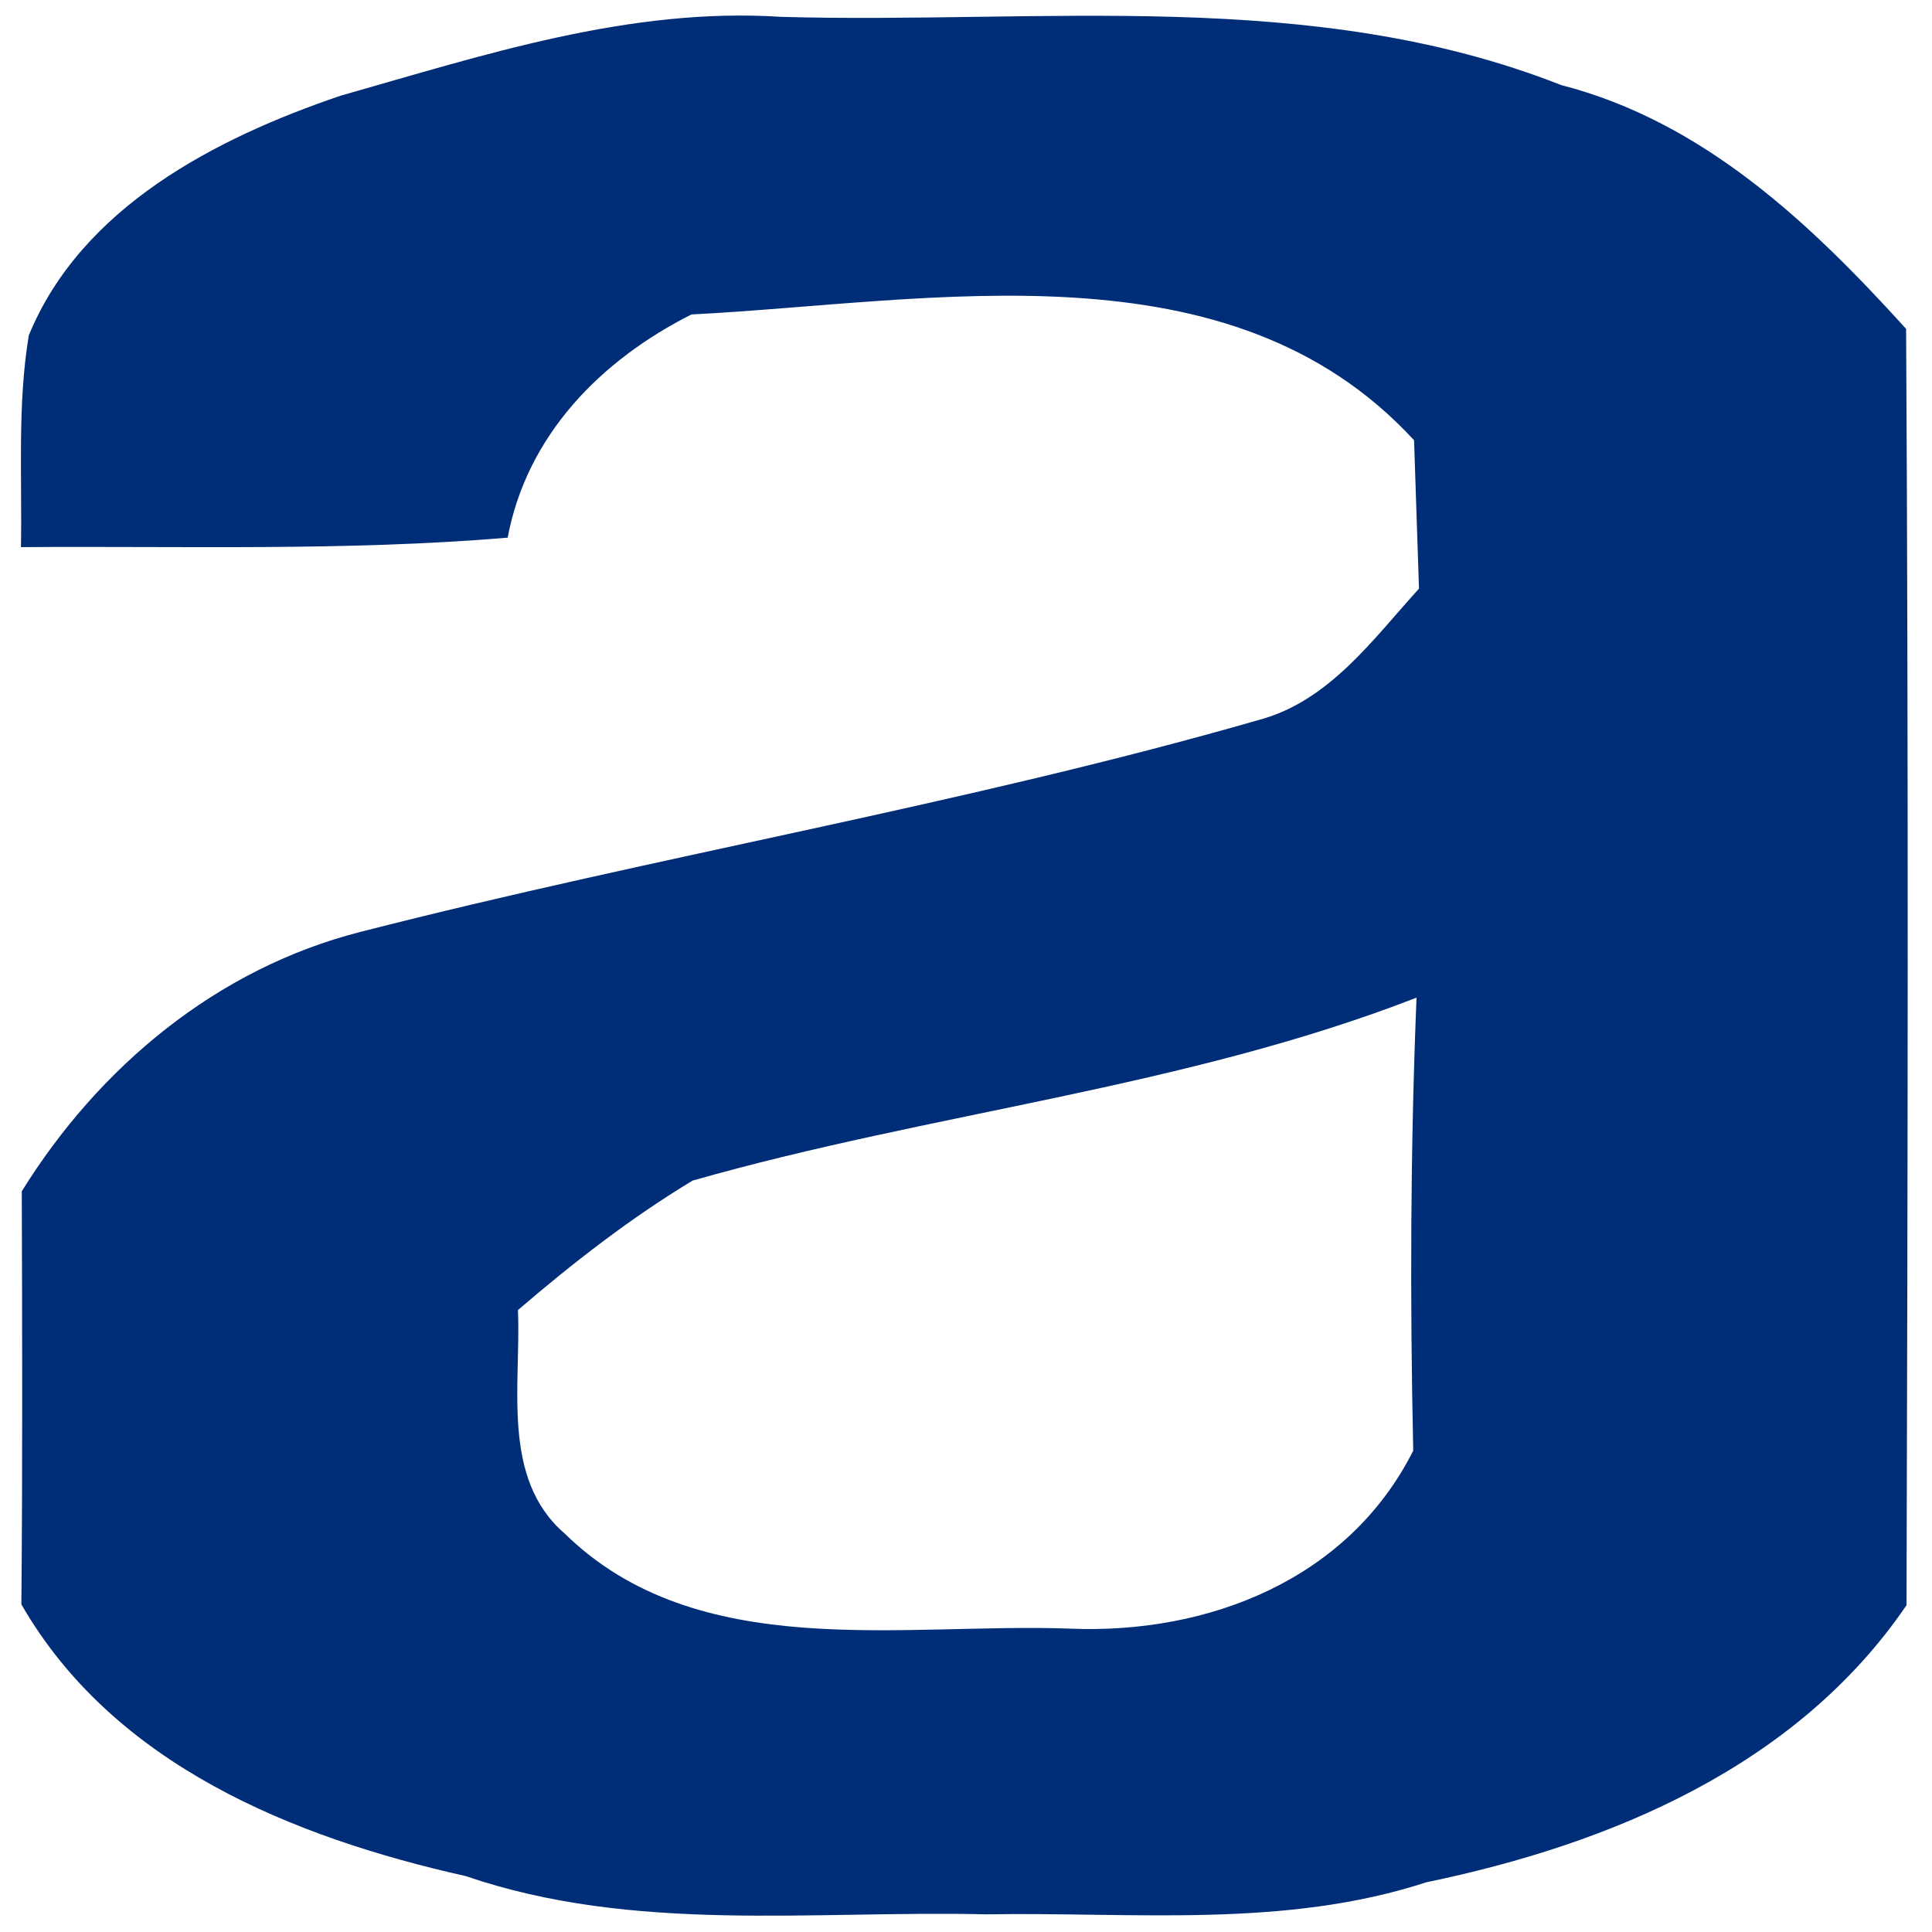 <?xml version="1.0" encoding="UTF-8" ?>
<!DOCTYPE svg PUBLIC "-//W3C//DTD SVG 1.1//EN" "http://www.w3.org/Graphics/SVG/1.1/DTD/svg11.dtd">
<svg width="47pt" height="47pt" viewBox="0 0 47 47" version="1.1" xmlns="http://www.w3.org/2000/svg">
<g id="#002d77ff">
<path fill="#002d77" opacity="1.00" d=" M 8.28 2.33 C 11.77 1.34 15.31 0.17 19.00 0.41 C 25.35 0.59 31.91 -0.32 37.98 2.07 C 41.44 2.96 44.05 5.44 46.37 8.00 C 46.43 18.35 46.41 28.70 46.38 39.05 C 43.71 42.97 39.19 44.86 34.70 45.79 C 31.24 46.92 27.57 46.51 23.99 46.57 C 19.77 46.47 15.42 47.04 11.33 45.64 C 7.14 44.70 2.77 42.94 0.52 39.03 C 0.55 35.68 0.54 32.33 0.53 28.98 C 2.41 25.95 5.28 23.56 8.77 22.67 C 16.03 20.81 23.44 19.58 30.64 17.51 C 32.34 17.05 33.40 15.55 34.52 14.32 C 34.49 13.42 34.43 11.61 34.40 10.71 C 29.92 5.84 22.69 7.35 16.82 7.65 C 14.62 8.76 12.82 10.58 12.35 13.08 C 8.41 13.41 4.46 13.28 0.51 13.31 C 0.54 11.60 0.42 9.86 0.70 8.16 C 1.98 5.04 5.25 3.36 8.28 2.33 M 16.85 28.72 C 15.34 29.63 13.94 30.72 12.60 31.87 C 12.68 33.67 12.18 35.96 13.73 37.30 C 16.97 40.48 21.93 39.47 26.03 39.62 C 29.39 39.76 32.80 38.43 34.38 35.29 C 34.30 31.62 34.31 27.94 34.46 24.27 C 28.80 26.47 22.67 27.06 16.85 28.72 Z" />
</g>
</svg>
